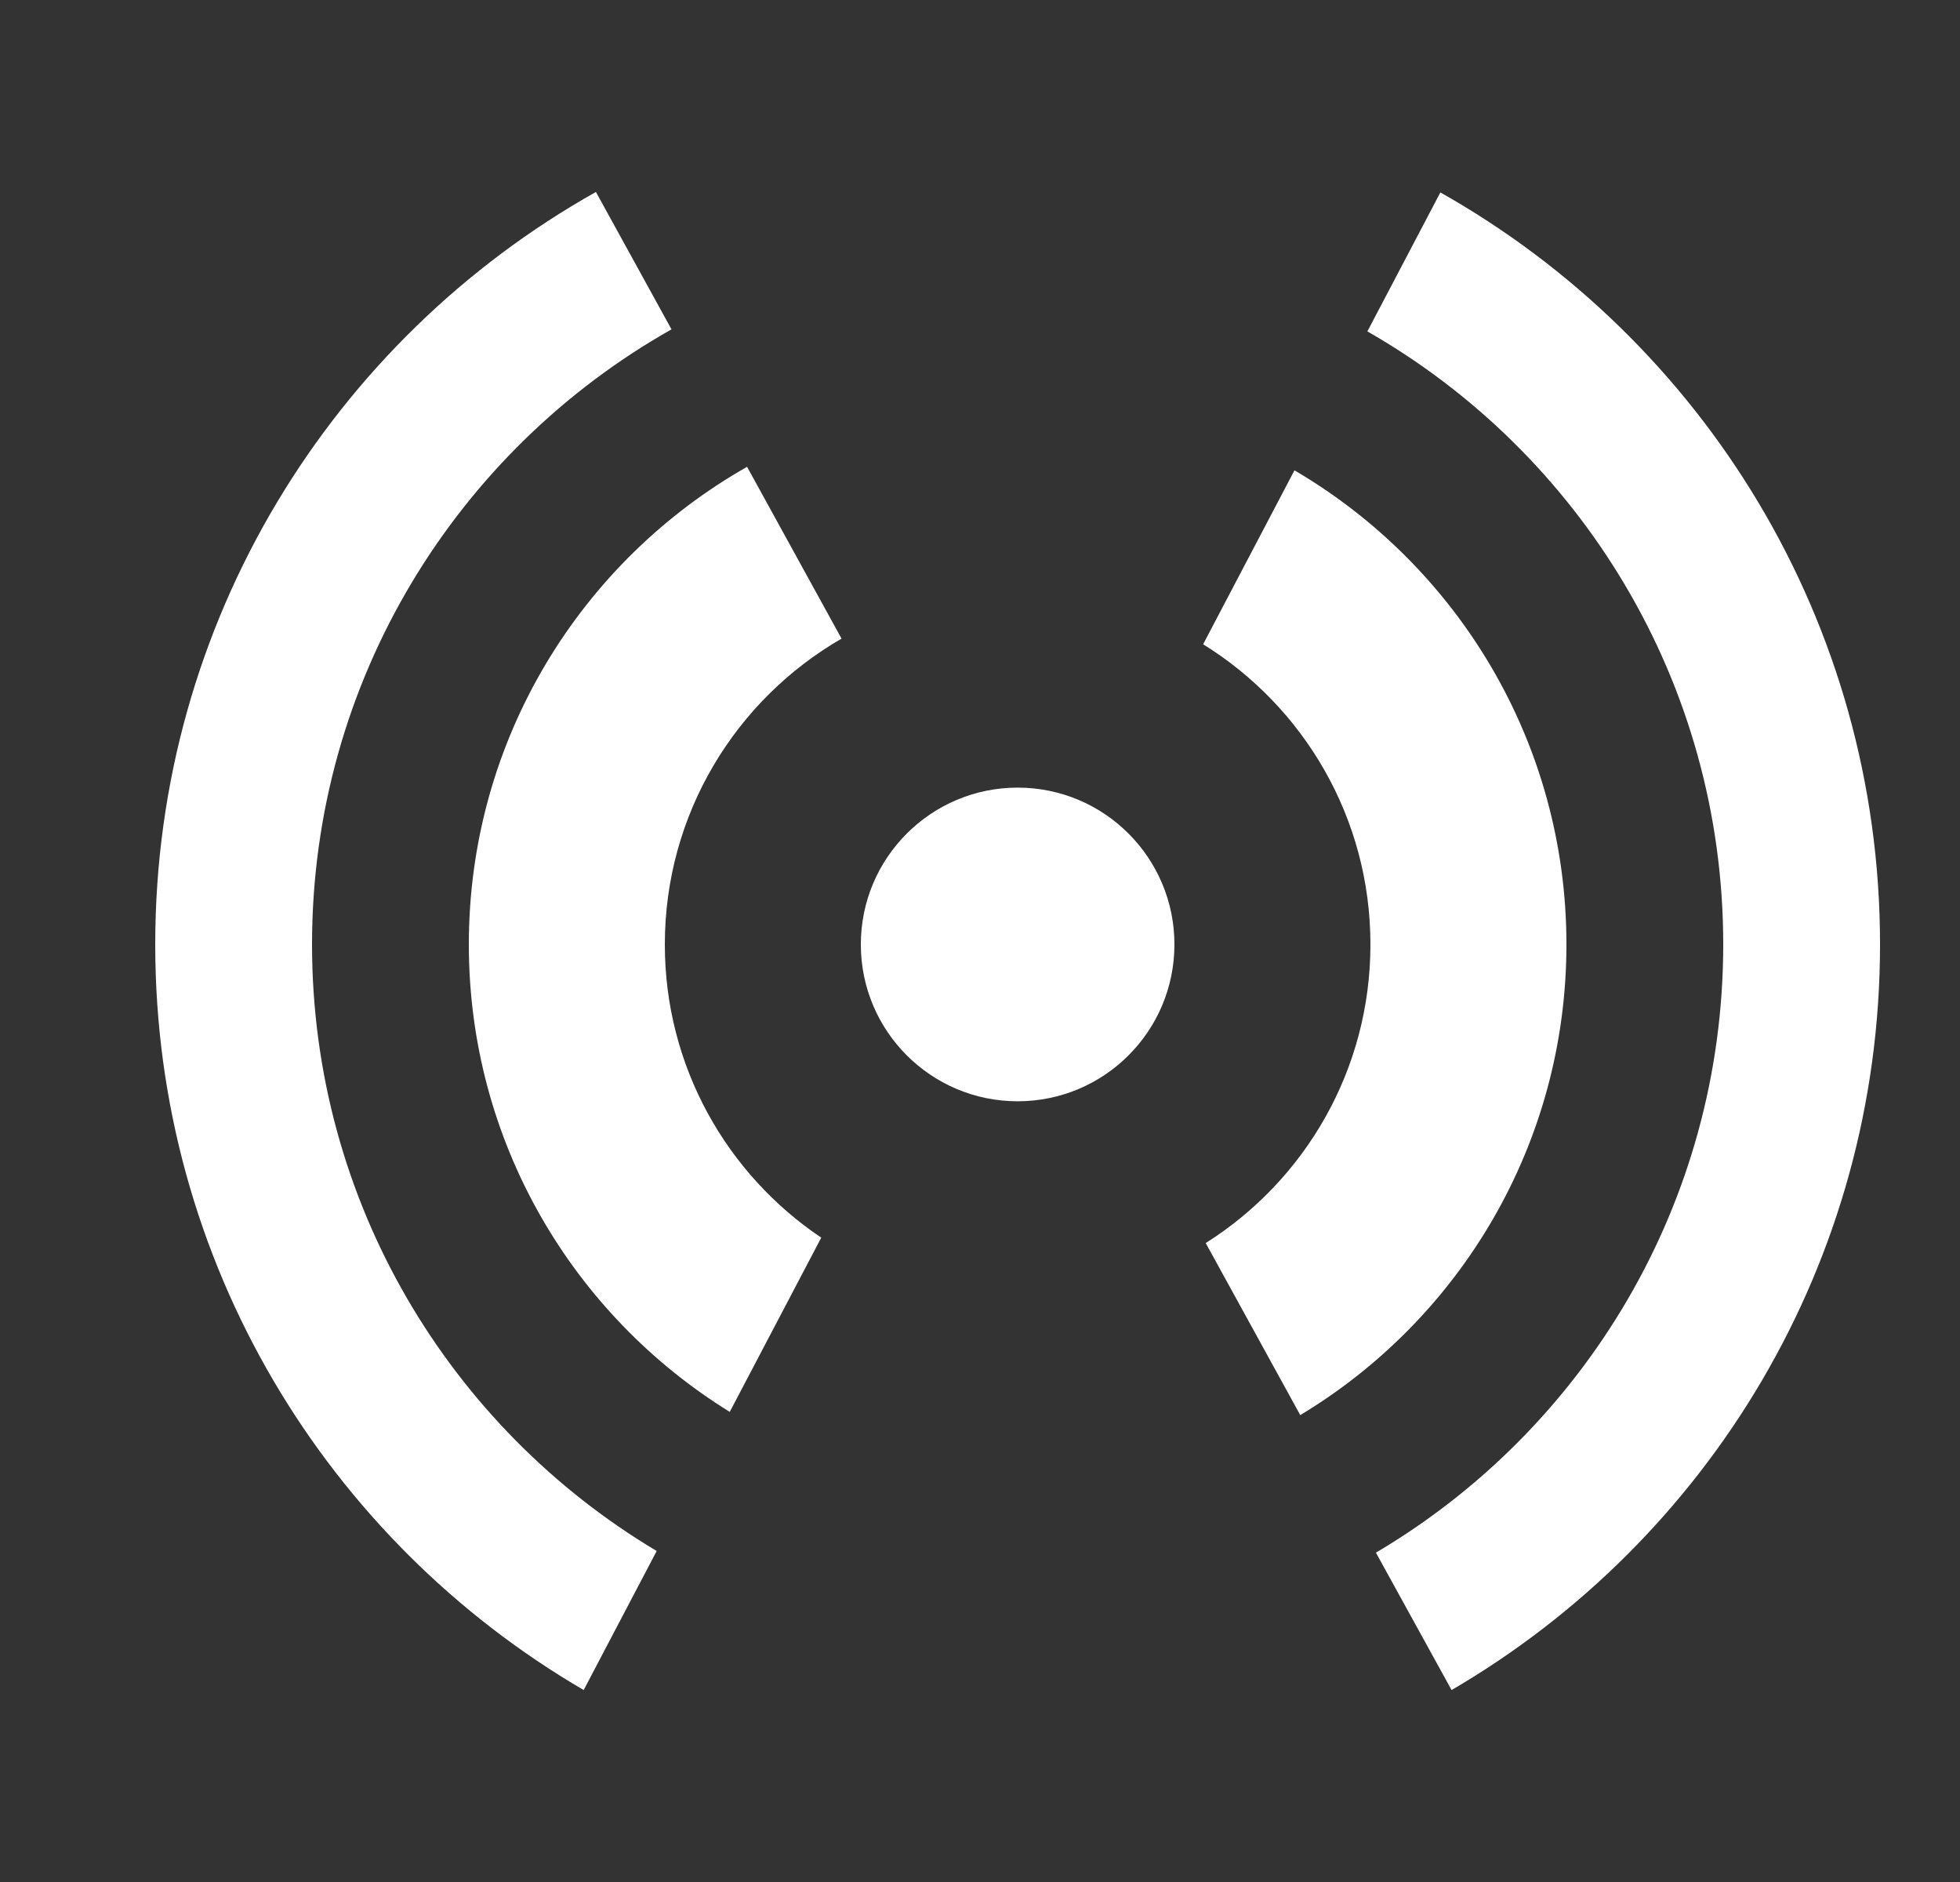 <svg width="25" height="24" viewBox="0 0 25 24" fill="none" xmlns="http://www.w3.org/2000/svg">
<rect x="0" y="0" width="25" height="24" fill="#333333" stroke="none"/>
<path d="M1.98 12.044C1.98 7.923 4.247 4.332 7.601 2.448L8.565 4.2C5.829 5.744 3.98 8.678 3.98 12.044C3.98 15.332 5.744 18.209 8.376 19.779L7.445 21.552C4.177 19.646 1.98 16.101 1.98 12.044Z" fill="white"/>
<path d="M18.515 21.552C21.784 19.646 23.98 16.102 23.98 12.044C23.98 7.928 21.719 4.34 18.372 2.454L17.441 4.226C20.153 5.776 21.98 8.697 21.98 12.044C21.98 15.347 20.202 18.234 17.55 19.8L18.515 21.552Z" fill="white"/>
<path d="M16.585 18.046C18.62 16.821 19.98 14.592 19.98 12.044C19.98 9.466 18.586 7.213 16.511 5.998L15.346 8.216C16.627 9.009 17.48 10.427 17.48 12.044C17.48 13.648 16.642 15.055 15.379 15.852L16.585 18.046Z" fill="white"/>
<path d="M10.475 15.783C9.272 14.975 8.48 13.602 8.48 12.044C8.48 10.377 9.387 8.921 10.734 8.144L9.529 5.953C7.41 7.156 5.98 9.433 5.98 12.044C5.98 14.564 7.311 16.772 9.308 18.005L10.475 15.783Z" fill="white"/>
<path d="M12.98 14.044C14.085 14.044 14.98 13.149 14.98 12.044C14.98 10.94 14.085 10.044 12.98 10.044C11.876 10.044 10.98 10.94 10.98 12.044C10.98 13.149 11.876 14.044 12.98 14.044Z" fill="white"/>
</svg>
